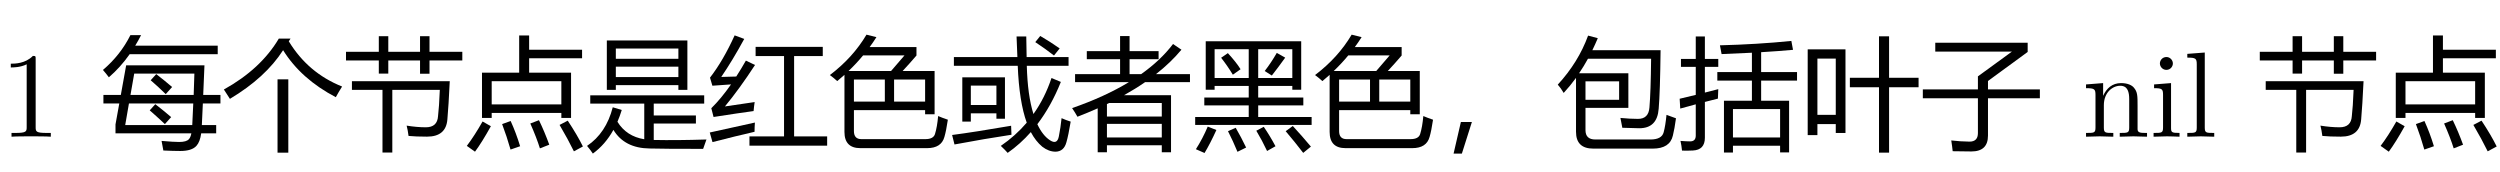 <?xml version='1.0' encoding='UTF-8'?>
<!-- This file was generated by dvisvgm 2.8.2 -->
<svg version='1.1' xmlns='http://www.w3.org/2000/svg' xmlns:xlink='http://www.w3.org/1999/xlink' width='216.415pt' height='14.878pt' viewBox='-8.615 -75 216.415 14.878'>
<defs>
<path id='g0-875' d='M3.168-1.271L2.302 1.461H1.584L2.215-1.271H3.168Z'/>
<path id='g0-1047' d='M4.778-4.968H5.711V1.379H4.778V-4.968ZM5.906-8.495L5.752-8.26Q7.414-5.522 10.367-4.343Q10.049-3.84 9.823-3.42Q6.809-4.999 5.26-7.49Q3.743-5.122 .656-3.276Q.431-3.645 .133-4.086Q3.333-5.86 4.891-8.495H5.906Z'/>
<path id='g0-1301' d='M2.728-8.752L3.568-8.526Q3.343-7.993 3.097-7.49H9.003Q8.962-3.83 8.839-2.425Q8.716-.723 7.147-.733Q6.737-.733 5.691-.774Q5.629-1.164 5.527-1.625Q6.378-1.543 7.034-1.543Q7.967-1.533 8.039-2.538Q8.152-3.84 8.183-6.752H2.717Q2.358-6.096 1.948-5.491H6.214V-2.497H2.502V-.569Q2.502 .241 3.353 .241H8.131Q9.105 .241 9.27-.385Q9.423-.948 9.516-1.892Q9.957-1.718 10.336-1.594Q10.213-.682 10.069-.108Q9.813 1.031 8.326 1.031H3.179Q1.682 1.031 1.682-.426V-5.091Q1.179-4.404 .615-3.789Q.379-4.199 .103-4.507Q1.887-6.445 2.728-8.752ZM5.414-4.794H2.502V-3.194H5.414V-4.794Z'/>
<path id='g0-1369' d='M.738-7.562H4.009V-.323H3.168V-1.092H1.579V-.138H.738V-7.562ZM4.389-5.101H6.911V-8.69H7.783V-5.101H10.336V-4.281H7.783V1.379H6.911V-4.281H4.389V-5.101ZM3.168-6.762H1.579V-1.892H3.168V-6.762Z'/>
<path id='g0-1535' d='M.205-4.096H4.973V-5.224L7.916-7.367H1.282V-8.136H9.28V-7.337L5.845-4.824V-4.096H10.336V-3.327H5.845V-.097Q5.845 1.277 4.409 1.277Q3.937 1.277 2.789 1.256Q2.748 .846 2.666 .323Q3.415 .415 4.245 .426Q4.973 .426 4.973-.313V-3.327H.205V-4.096Z'/>
<path id='g0-1770' d='M4.389 .795Q5.67-.082 6.634-1.215Q5.978-3.03 5.855-6.137H.328V-6.896H5.824Q5.783-7.752 5.752-8.68H6.593Q6.598-7.752 6.624-6.896H10.254V-6.137H6.639Q6.706-3.589 7.214-1.964Q8.203-3.353 8.777-5.081L9.587-4.742Q8.752-2.656 7.552-1.082Q8.013-.097 8.654 .313Q9.27 .713 9.413-.026Q9.567-.795 9.649-1.605Q10.069-1.42 10.438-1.307Q10.244-.128 10.069 .477Q9.854 1.277 9.136 1.297Q8.541 1.297 7.978 .866Q7.403 .385 6.988-.4Q6.081 .631 4.983 1.4Q4.748 1.133 4.389 .795ZM1.056-5.142H4.748V-1.553H4.009V-2.025H1.794V-1.307H1.056V-5.142ZM.174-.149Q2.133-.405 5.281-.948Q5.291-.508 5.312-.169Q3.004 .179 .379 .672L.174-.149ZM4.009-4.425H1.794V-2.743H4.009V-4.425ZM7.373-8.188L7.803-8.721Q8.634-8.239 9.485-7.644L8.993-7.029Q8.224-7.624 7.373-8.188Z'/>
<path id='g0-1836' d='M3.989-3.112H6.409V-4.855H3.415V-5.594H6.409V-7.27Q5.209-7.208 3.784-7.152Q3.661-7.819 3.64-7.911Q6.87-7.993 9.823-8.29L9.967-7.521Q8.823-7.414 7.208-7.316V-5.594H10.315V-4.855H7.208V-3.112H9.628V1.359H8.849V.784H4.768V1.369H3.989V-3.112ZM.154-3.286Q.708-3.415 1.548-3.62V-6.045H.267V-6.732H1.548V-8.68H2.338V-6.732H3.497V-6.045H2.338V-3.82Q2.871-3.958 3.497-4.117Q3.476-3.604 3.466-3.297Q2.871-3.148 2.338-3.01V.087Q2.338 1.143 1.302 1.195Q.943 1.215 .359 1.205Q.318 .774 .226 .364Q.749 .405 1.056 .405Q1.548 .405 1.548-.097V-2.804Q.805-2.604 .205-2.435L.154-3.286ZM8.849-2.394H4.768V.067H8.849V-2.394Z'/>
<path id='g0-1961' d='M1.784-8.331H8.757V-4.055H7.978V-4.466H2.563V-4.055H1.784V-8.331ZM2.297-2.548L3.076-2.312Q2.912-1.774 2.702-1.292Q3.481-.031 5.024 .22V-2.866H.349V-3.584H10.213V-2.866H5.845V-1.841H9.495V-1.143H5.845V.282Q7.813 .323 10.408 .241Q10.244 .682 10.121 1.051Q7.106 1.061 5.486 1.02Q3.317 .995 2.353-.59Q1.651 .677 .574 1.461Q.369 1.154 .072 .795Q1.723-.313 2.297-2.548ZM2.563-5.163H7.978V-6.065H2.563V-5.163ZM7.978-7.634H2.563V-6.742H7.978V-7.634Z'/>
<path id='g0-2111' d='M.205-3.614H1.712L2.174-6.178H8.952Q8.895-4.804 8.844-3.614H10.336V-2.876H8.813Q8.767-1.871 8.726-1.01H9.967V-.292H8.67Q8.567 .456 8.254 .795Q7.854 1.236 6.86 1.236Q6.286 1.236 5.394 1.195Q5.342 .846 5.24 .364Q6.296 .456 6.757 .456Q7.403 .456 7.608 .21Q7.747 .067 7.819-.292H1.251V-1.061L1.579-2.876H.205V-3.614ZM7.983-2.876H2.415L2.092-1.01H7.896Q7.947-1.923 7.983-2.876ZM8.08-5.46H2.871L2.548-3.614H8.019Q8.049-4.517 8.08-5.46ZM.164-5.778Q1.682-7.07 2.543-8.793H3.466Q3.225-8.316 2.958-7.88H10.1V-7.142H2.476Q1.677-6.004 .677-5.142Q.461-5.44 .164-5.778ZM4.296-4.886L4.778-5.419Q5.558-4.814 6.152-4.302L5.599-3.686Q4.963-4.312 4.296-4.886ZM4.214-2.281L4.696-2.815Q5.476-2.21 6.07-1.697L5.527-1.092Q4.737-1.83 4.214-2.281Z'/>
<path id='g0-2229' d='M1.477-5.542H4.696V-8.762H5.558V-7.531H10.141V-6.793H5.558V-5.542H9.187V-1.625H8.347V-2.056H2.317V-1.625H1.477V-5.542ZM8.347-4.804H2.317V-2.794H8.347V-4.804ZM8.9-1.389Q9.721-.149 10.213 .846L9.434 1.266Q8.921 .22 8.193-1.02L8.9-1.389ZM2.246-.907Q1.466 .497 .872 1.297L.164 .795Q.831-.087 1.528-1.318L2.246-.907ZM3.958-1.359Q4.43-.323 4.778 .825L3.948 1.113Q3.63-.005 3.22-1.092L3.958-1.359ZM6.409-1.43Q6.901-.415 7.301 .692L6.491 1.01Q6.204 .087 5.66-1.143L6.409-1.43Z'/>
<path id='g0-2481' d='M3.63-.026H6.624V-6.978H4.163V-7.778H9.977V-6.978H7.496V-.026H10.356V.774H3.63V-.026ZM1.507-2.62Q3.384-2.886 4.081-2.999Q4.02-2.599 3.989-2.22Q2.697-2.046 .523-1.707L.328-2.466Q1.174-3.292 2.035-4.527Q.938-4.46 .42-4.414L.215-5.112Q1.364-6.598 2.348-8.772L3.179-8.465Q2.164-6.598 1.189-5.173Q1.866-5.188 2.487-5.209Q2.902-5.85 3.322-6.588L4.112-6.209Q2.769-4.148 1.507-2.62ZM.195-.364Q2.02-.754 4.102-1.225Q4.071-.815 4.071-.426Q2.42-.046 .431 .467L.195-.364Z'/>
<path id='g0-2545' d='M.318-5.419H4.214V-6.711H1.333V-7.408H4.214V-8.711H5.035V-7.408H7.547V-6.711H5.035V-5.419H6.04Q7.721-6.609 8.798-8.024L9.526-7.531Q8.598-6.419 7.326-5.419H10.264V-4.722H6.378Q5.532-4.137 4.558-3.594H8.624V1.348H7.824V.743H3.076V1.348H2.276V-2.456Q1.436-2.082 .523-1.728Q.349-2.046 .062-2.476Q2.897-3.461 4.973-4.722H.318V-5.419ZM3.076 .067H7.824V-1.113H3.076V.067ZM3.076-2.825V-1.748H7.824V-2.917H3.261Q3.168-2.871 3.076-2.825Z'/>
<path id='g0-2601' d='M.092-5.337Q2.092-6.855 3.261-8.834L4.122-8.618Q3.845-8.177 3.532-7.757H7.588V-7.029Q7.014-6.357 6.388-5.686H9.157V-1.943H8.336V-2.302H2.174V-.487Q2.174 .21 2.82 .21H8.357Q9.044 .21 9.187-.22Q9.382-.846 9.464-1.789Q9.762-1.656 10.305-1.471Q10.162-.508 10.008 .015Q9.741 .99 8.511 .99H2.728Q1.354 .99 1.354-.415V-5.353Q1.051-5.081 .728-4.814Q.451-5.071 .092-5.337ZM8.336-4.948H5.65V-3.04H8.336V-4.948ZM2.174-3.04H4.85V-4.948H2.174V-3.04ZM6.552-7.039H2.969Q2.389-6.337 1.707-5.686H5.388Q6.004-6.383 6.552-7.039Z'/>
<path id='g0-2605' d='M.718-4.804H9.187Q9.085-2.661 8.982-1.512Q8.87-.005 7.219-.005Q6.245-.005 5.619-.067Q5.558-.559 5.455-.959Q6.347-.815 7.116-.815Q8.111-.815 8.172-1.779Q8.265-2.548 8.326-4.055H4.214V1.369H3.363V-4.055H.718V-4.804ZM.205-7.347H3.045V-8.7H3.866V-7.347H6.614V-8.7H7.434V-7.347H10.274V-6.598H7.434V-5.45H6.614V-6.598H3.866V-5.46H3.045V-6.598H.205V-7.347Z'/>
<path id='g0-3058' d='M.215-1.707H4.85V-2.712H1.005V-3.389H4.85V-4.394H1.897V-4.066H1.128V-8.26H9.393V-4.066H8.624V-4.394H5.67V-3.389H9.577V-2.712H5.67V-1.707H10.295V-1.02H.215V-1.707ZM8.624-7.573H5.67V-5.081H8.624V-7.573ZM1.897-5.081H4.85V-7.573H1.897V-5.081ZM8.049-.477L8.665-.928Q9.485-.036 10.233 .856L9.567 1.4Q8.818 .426 8.049-.477ZM1.302-.877L2.051-.579Q1.497 .631 1.025 1.41Q.697 1.266 .277 1.082Q.872 .149 1.302-.877ZM5.506-.518L6.152-.856Q6.686-.077 7.167 .825L6.439 1.236Q6.009 .323 5.506-.518ZM3.056-.477L3.722-.774Q4.204 .056 4.625 .938L3.876 1.307Q3.486 .364 3.056-.477ZM6.234-5.686Q6.798-6.414 7.28-7.255L8.008-6.844Q7.383-5.973 6.85-5.296L6.234-5.686ZM2.461-6.834L3.045-7.234Q3.804-6.404 4.143-5.84L3.476-5.368Q2.994-6.157 2.461-6.834Z'/>
<path id='g1-66' d='M2.593 0V-.326C1.9-.326 1.858-.378 1.858-.787V-4.641L.389-4.525V-4.2C1.071-4.2 1.165-4.137 1.165-3.622V-.798C1.165-.326 1.05-.326 .346-.326V0L1.501-.032C1.869-.032 2.236-.011 2.593 0ZM2.016-6.342C2.016-6.625 1.774-6.898 1.459-6.898C1.102-6.898 .892-6.604 .892-6.342C.892-6.058 1.134-5.785 1.449-5.785C1.806-5.785 2.016-6.079 2.016-6.342Z'/>
<path id='g1-72' d='M2.677 0V-.326C1.974-.326 1.858-.326 1.858-.798V-7.287L.346-7.171V-6.846C1.081-6.846 1.165-6.772 1.165-6.258V-.798C1.165-.326 1.05-.326 .346-.326V0L1.512-.032L2.677 0Z'/>
<path id='g1-77' d='M5.617 0V-.326C5.071-.326 4.809-.326 4.798-.64V-2.646C4.798-3.549 4.798-3.874 4.473-4.252C4.326-4.431 3.979-4.641 3.37-4.641C2.604-4.641 2.11-4.189 1.816-3.538V-4.641L.336-4.525V-4.2C1.071-4.2 1.155-4.126 1.155-3.612V-.798C1.155-.326 1.039-.326 .336-.326V0L1.522-.032L2.698 0V-.326C1.995-.326 1.879-.326 1.879-.798V-2.73C1.879-3.822 2.625-4.41 3.297-4.41C3.958-4.41 4.074-3.843 4.074-3.244V-.798C4.074-.326 3.958-.326 3.255-.326V0L4.441-.032L5.617 0Z'/>
<path id='g1-82' d='M4.399 0V-.326H4.063C3.118-.326 3.087-.441 3.087-.829V-6.72C3.087-6.972 3.087-6.993 2.845-6.993C2.194-6.321 1.27-6.321 .934-6.321V-5.995C1.144-5.995 1.764-5.995 2.31-6.268V-.829C2.31-.452 2.278-.326 1.333-.326H.997V0C1.365-.032 2.278-.032 2.698-.032S4.032-.032 4.399 0Z'/>
</defs>
<g id='page1'>
<use x='-8.615' y='-63.166' xlink:href='#g1-82'/>
<use x='.132' y='-63.166' xlink:href='#g0-2111'/>
<use x='10.632' y='-63.166' xlink:href='#g0-1047'/>
<use x='21.132' y='-63.166' xlink:href='#g0-2605'/>
<use x='31.632' y='-63.166' xlink:href='#g0-2229'/>
<use x='42.132' y='-63.166' xlink:href='#g0-1961'/>
<use x='52.632' y='-63.166' xlink:href='#g0-2481'/>
<use x='63.132' y='-63.166' xlink:href='#g0-2601'/>
<use x='73.632' y='-63.166' xlink:href='#g0-1770'/>
<use x='84.132' y='-63.166' xlink:href='#g0-2545'/>
<use x='94.632' y='-63.166' xlink:href='#g0-3058'/>
<use x='105.132' y='-63.166' xlink:href='#g0-2601'/>
<use x='115.632' y='-63.166' xlink:href='#g0-875'/>
<use x='126.132' y='-63.166' xlink:href='#g0-1301'/>
<use x='136.632' y='-63.166' xlink:href='#g0-1836'/>
<use x='147.132' y='-63.166' xlink:href='#g0-1369'/>
<use x='157.632' y='-63.166' xlink:href='#g0-1535'/>
<use x='171.628' y='-63.166' xlink:href='#g1-77'/>
<use x='177.466' y='-63.166' xlink:href='#g1-66'/>
<use x='180.385' y='-63.166' xlink:href='#g1-72'/>
<use x='186.801' y='-63.166' xlink:href='#g0-2605'/>
<use x='197.301' y='-63.166' xlink:href='#g0-2229'/>
</g>
</svg>